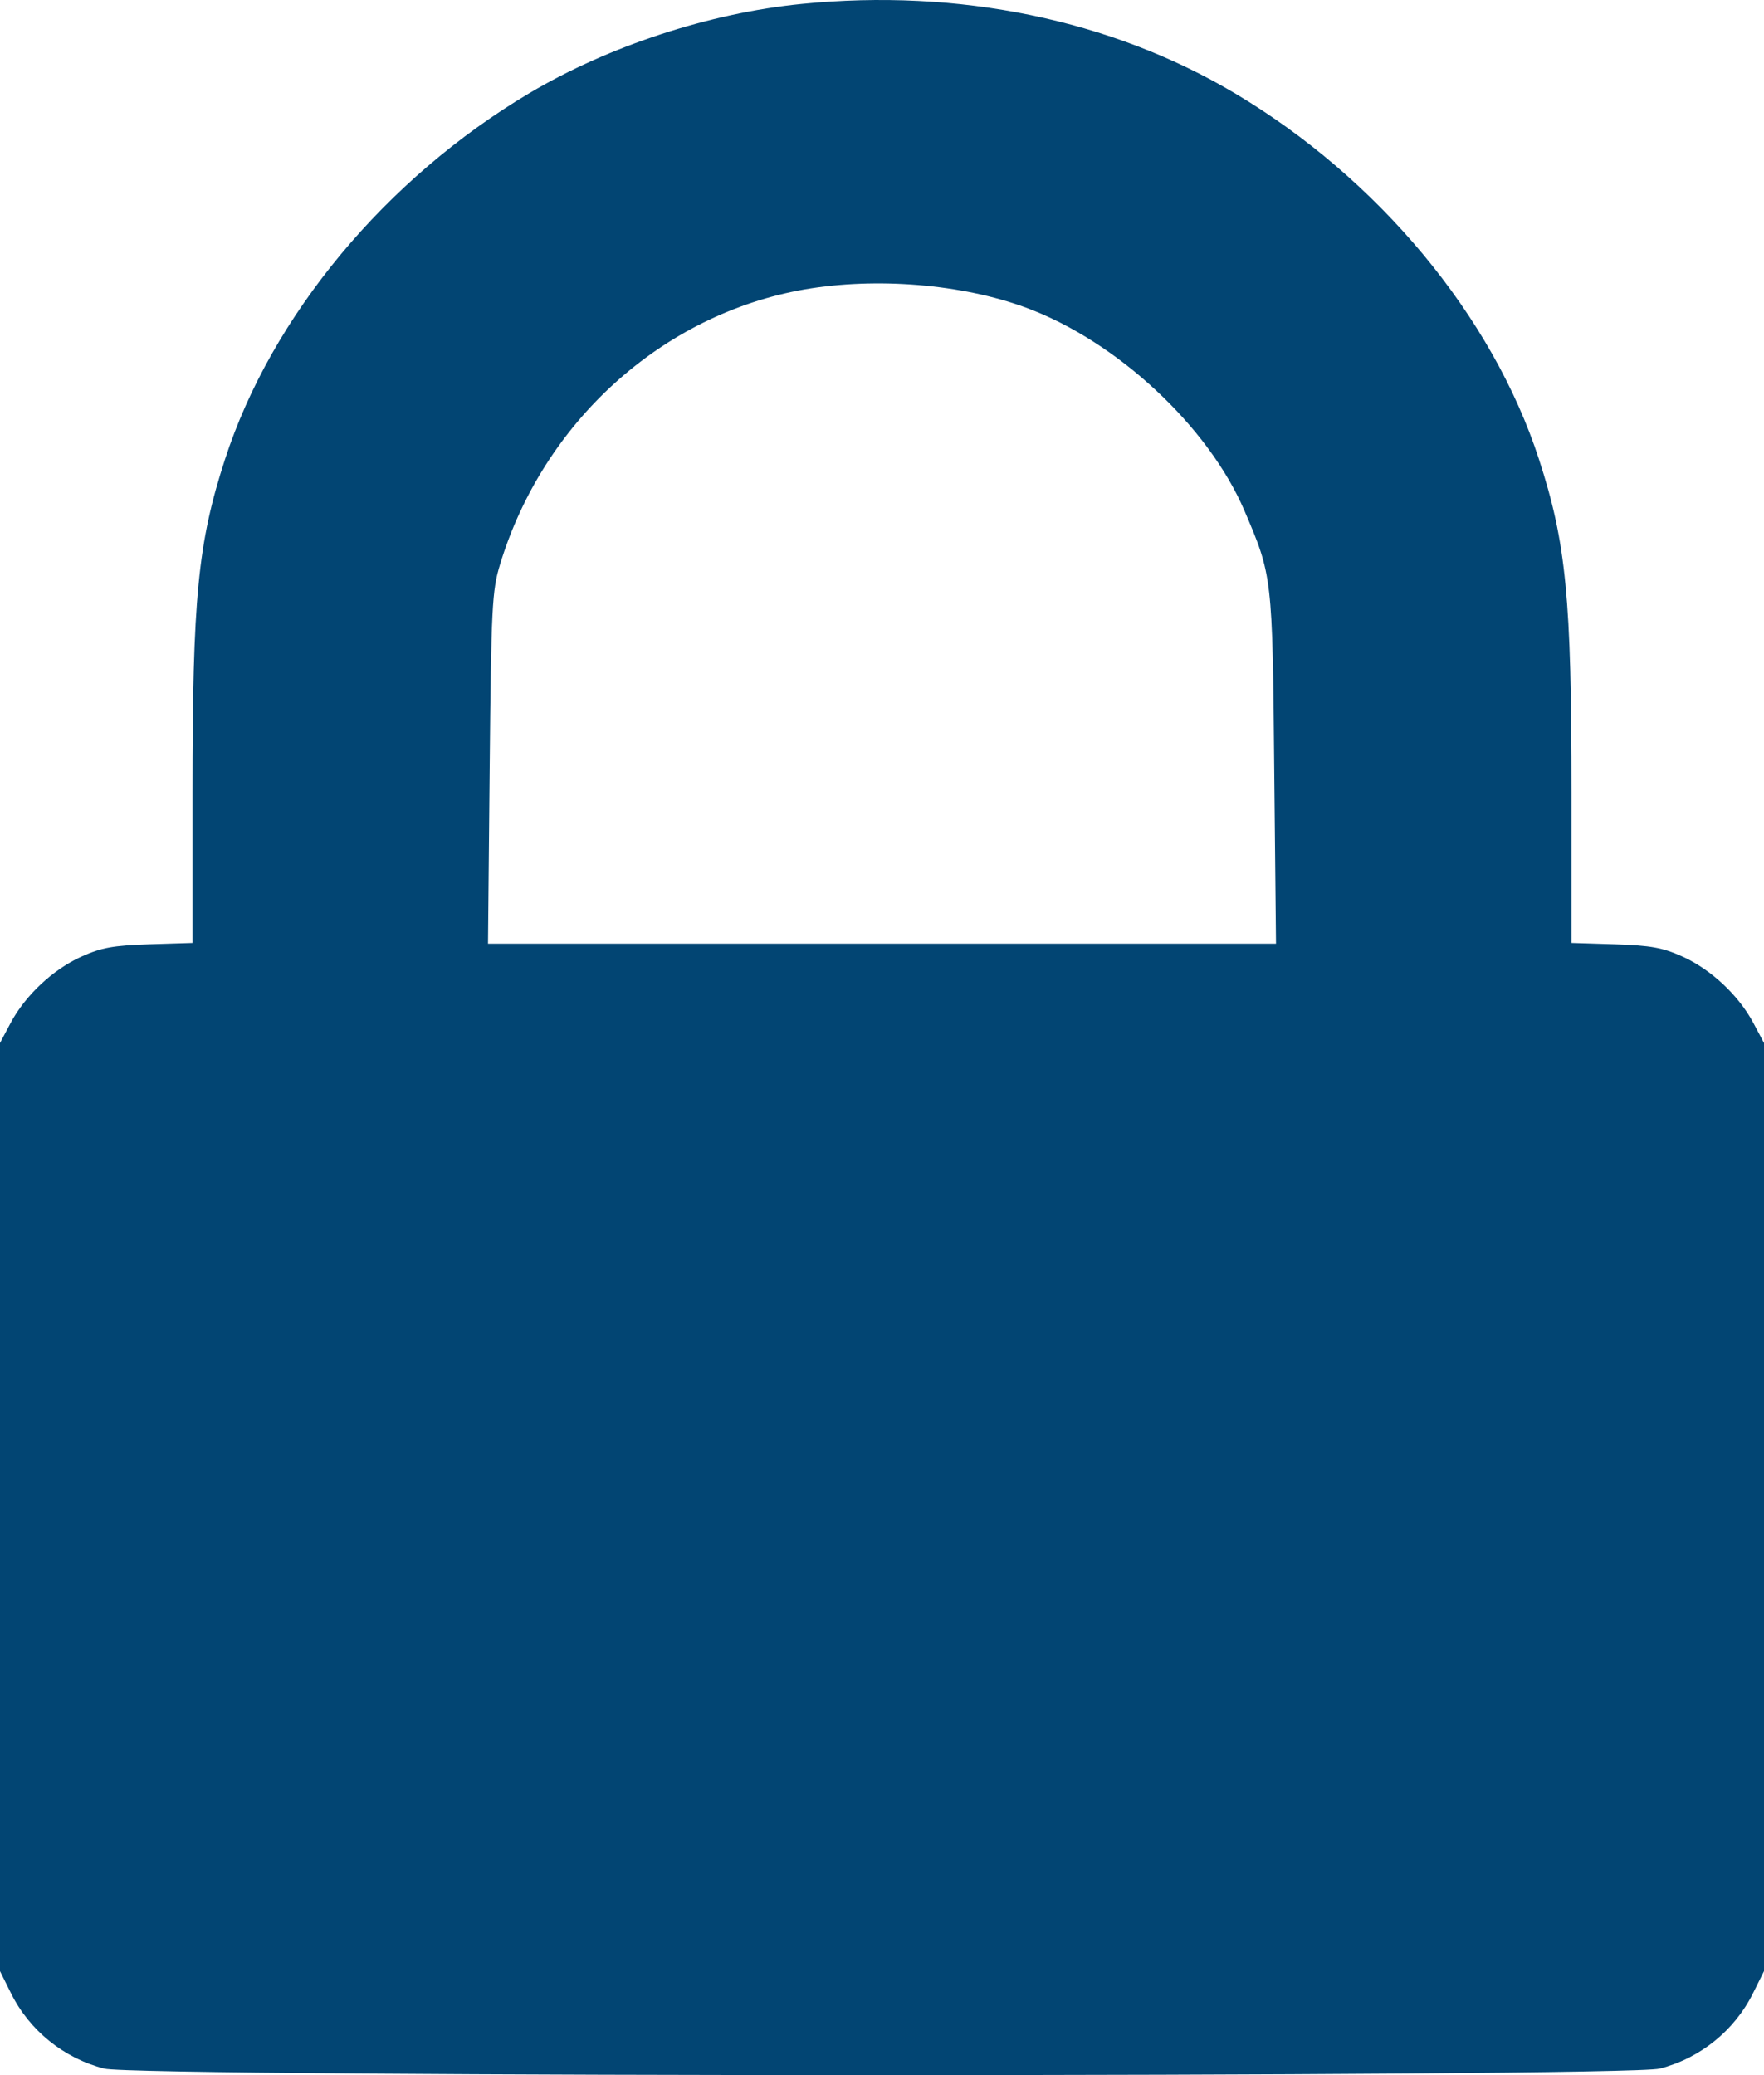 <svg width="17" height="20" viewBox="0 0 17 20" fill="none" xmlns="http://www.w3.org/2000/svg">
<path id="Vector" fill-rule="evenodd" clip-rule="evenodd" d="M7.725 0.038C6.835 0.126 5.865 0.445 5.103 0.897C3.716 1.721 2.617 3.044 2.168 4.428C1.907 5.231 1.855 5.764 1.855 7.636L1.855 9.088L1.437 9.101C1.088 9.113 0.981 9.132 0.786 9.219C0.511 9.343 0.244 9.593 0.102 9.86L0 10.052V14.525V18.998L0.107 19.213C0.285 19.571 0.616 19.838 1.005 19.937C1.332 20.021 15.668 20.021 15.995 19.937C16.384 19.838 16.715 19.571 16.893 19.213L17 18.998V14.525V10.052L16.898 9.86C16.756 9.593 16.489 9.343 16.214 9.219C16.019 9.132 15.912 9.113 15.563 9.101L15.145 9.088L15.145 7.636C15.145 5.764 15.093 5.231 14.832 4.428C14.383 3.045 13.282 1.72 11.897 0.897C10.705 0.189 9.241 -0.113 7.725 0.038ZM7.755 2.789C6.384 3.027 5.235 4.065 4.818 5.443C4.742 5.694 4.734 5.851 4.719 7.406L4.703 9.095H8.5H12.297L12.28 7.406C12.263 5.56 12.261 5.548 11.993 4.922C11.644 4.107 10.762 3.288 9.888 2.965C9.273 2.738 8.447 2.67 7.755 2.789Z" fill="#024573"/>
</svg>
